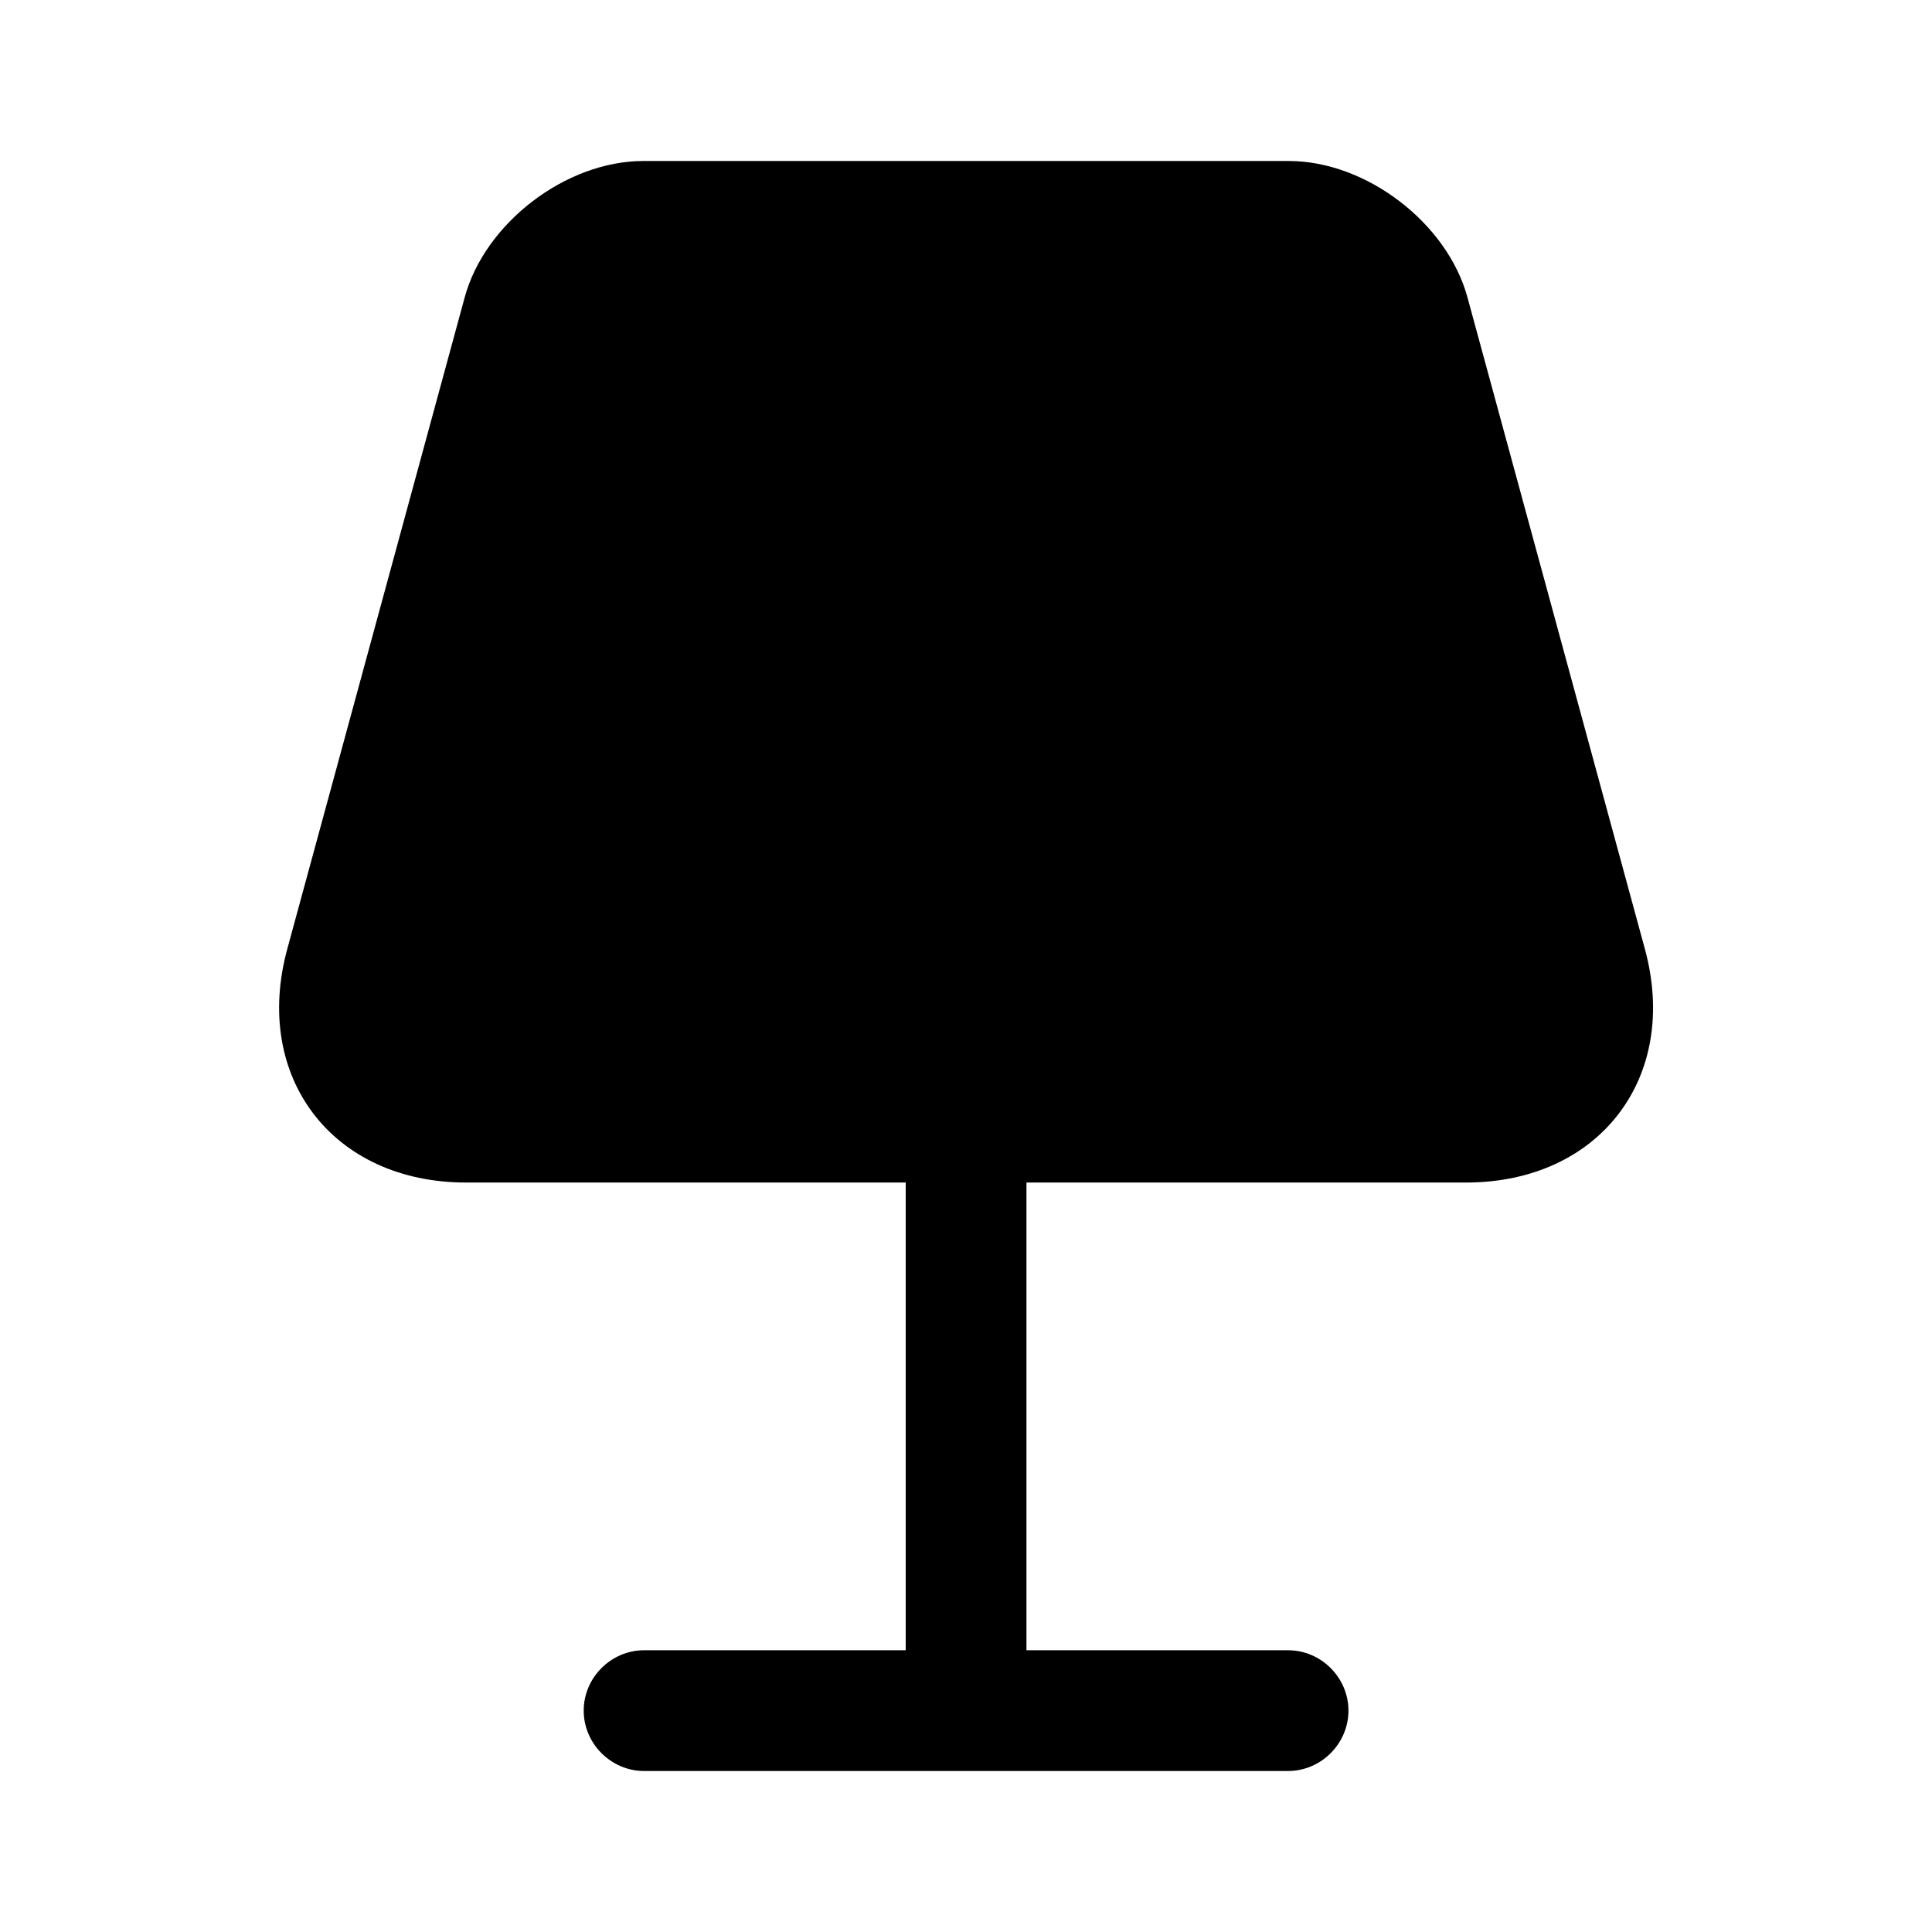 <svg
  width="24"
  height="24"
  viewBox="0 0 24 24"
  fill="none"
  xmlns="http://www.w3.org/2000/svg"
>
<path
    d="M20.431 11.78L18.231 3.7C17.981 2.77 16.971 2 16.011 2H7.991C7.031 2 6.021 2.77 5.771 3.7L3.571 11.78C3.131 13.38 4.131 14.69 5.791 14.69H11.251V20.5H8.001C7.591 20.5 7.251 20.84 7.251 21.25C7.251 21.66 7.591 22 8.001 22H16.001C16.411 22 16.751 21.66 16.751 21.25C16.751 20.84 16.411 20.5 16.001 20.5H12.751V14.69H18.211C19.871 14.69 20.871 13.38 20.431 11.78Z"
    fill="currentColor"
  />
</svg>

